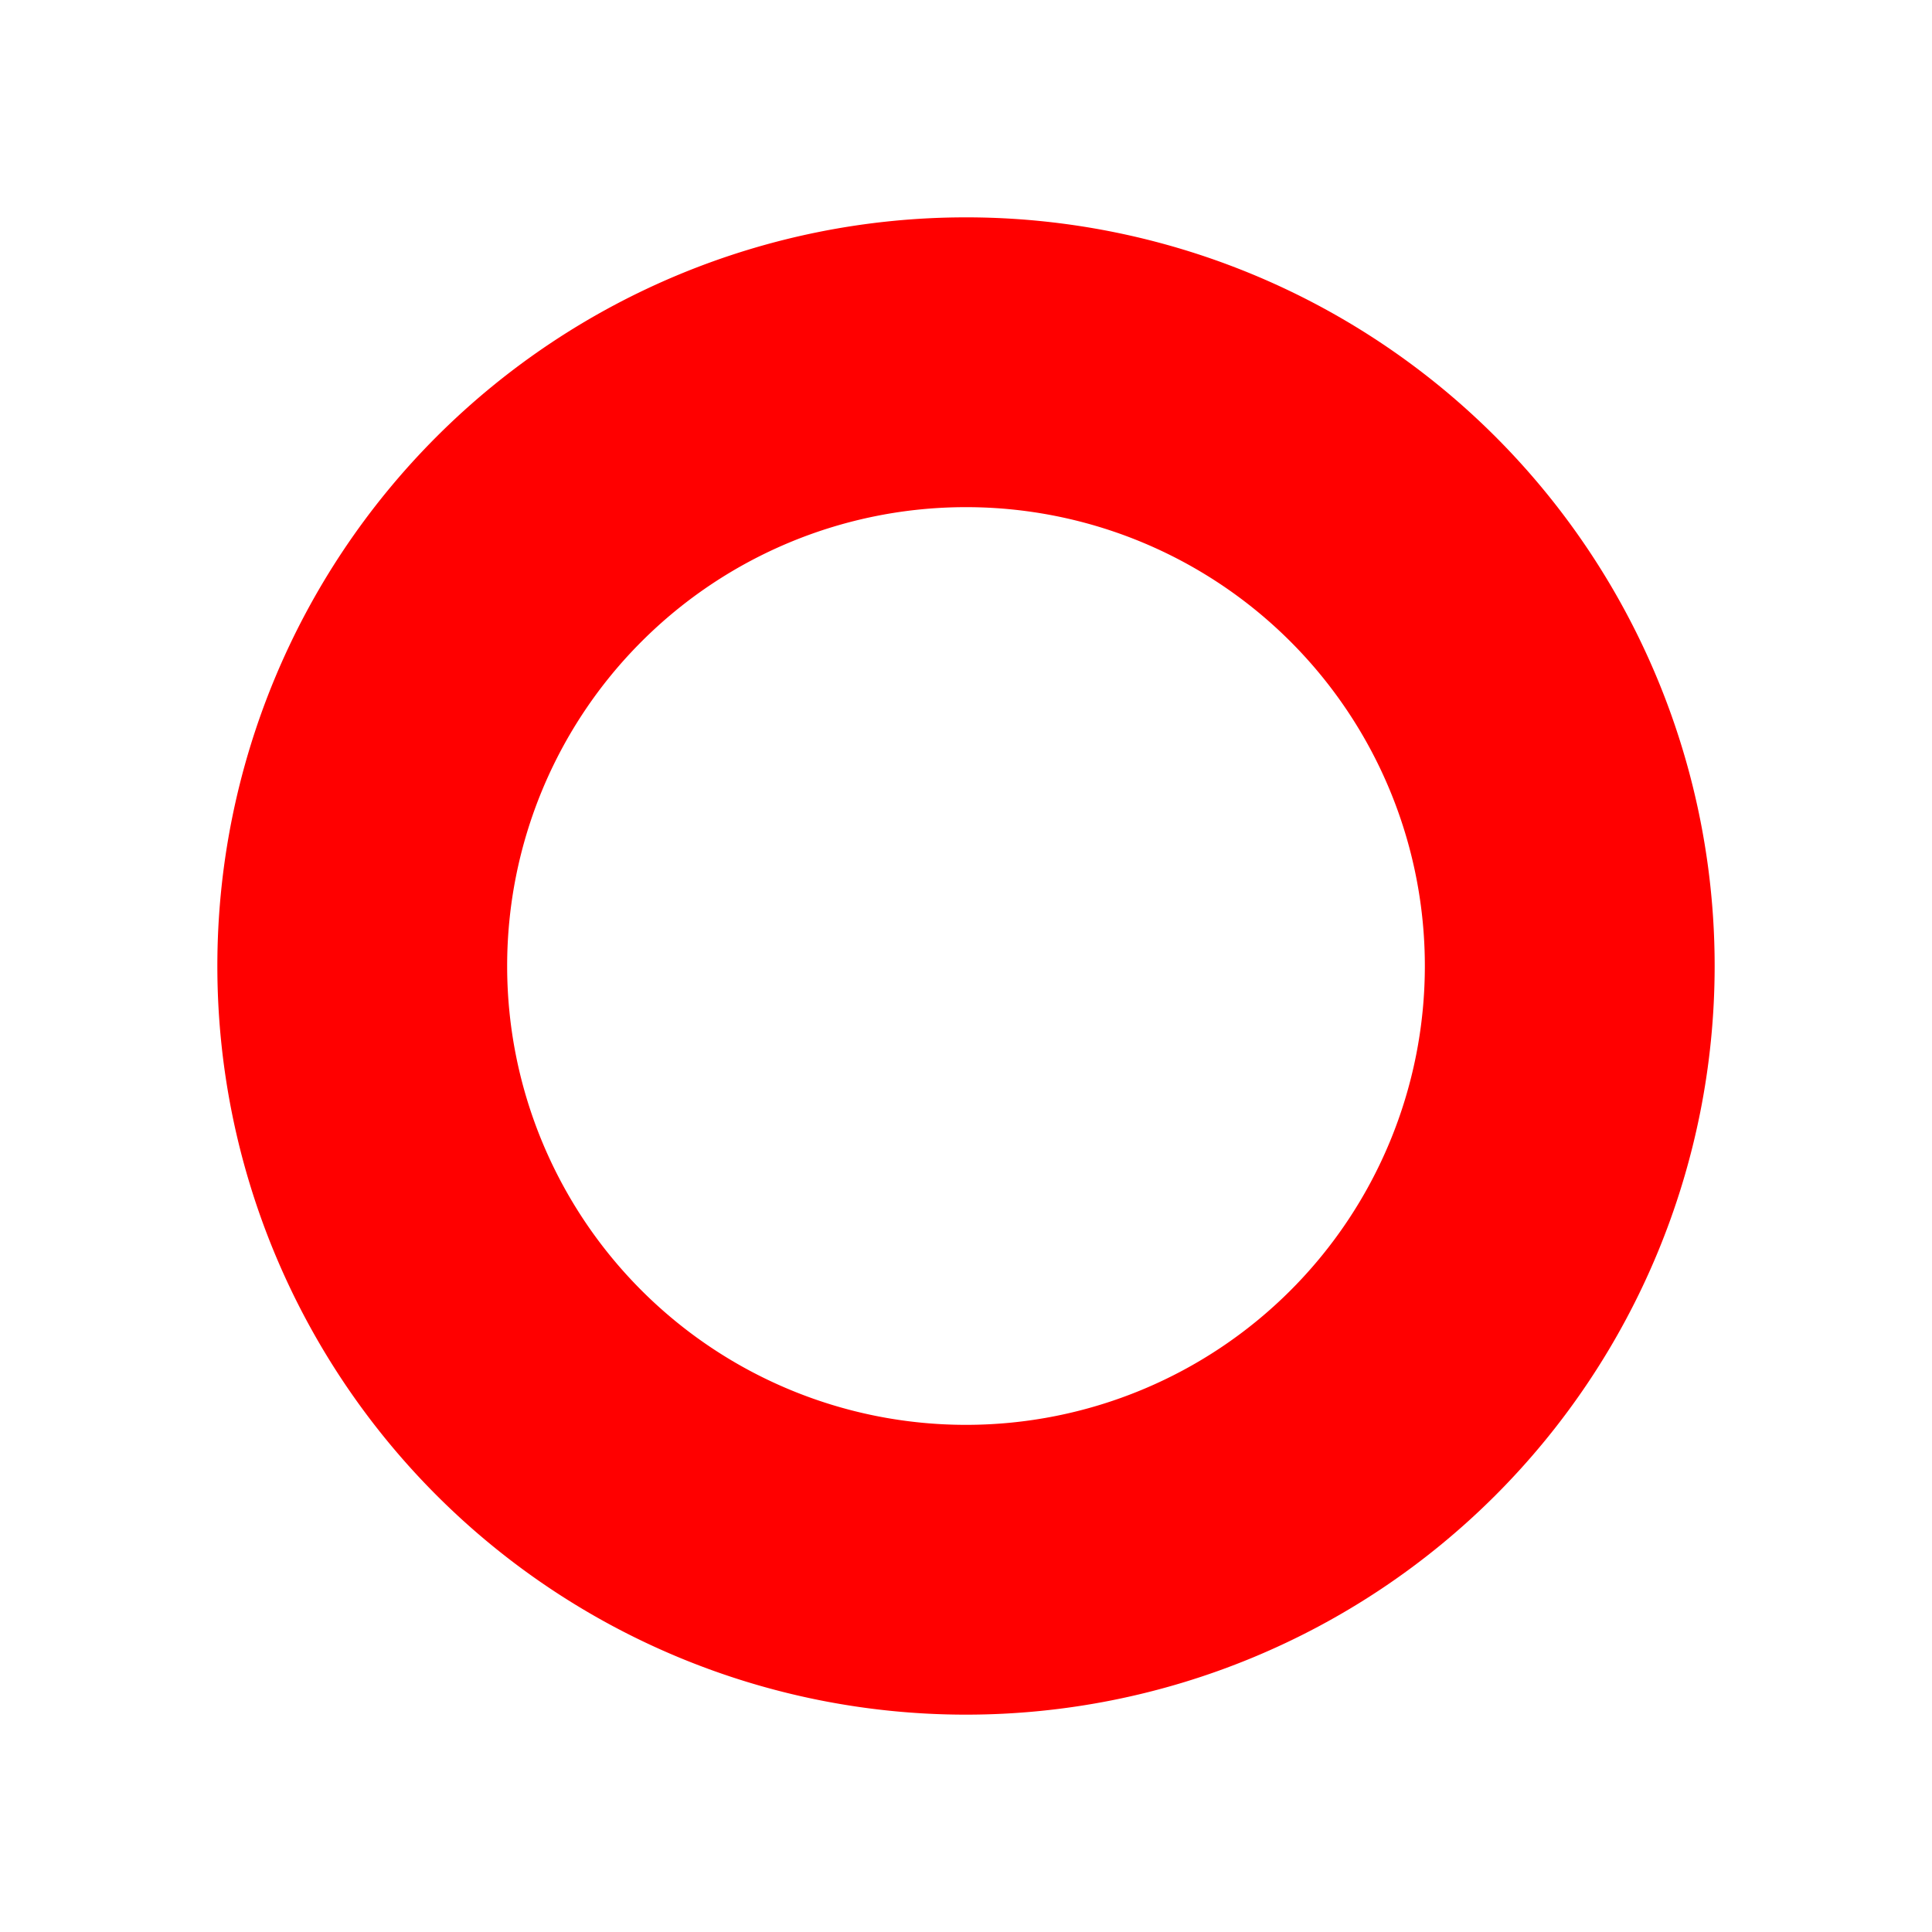 <?xml version="1.0" encoding="UTF-8"?>
<!-- Created with Inkscape (http://www.inkscape.org/) -->
<svg version="1.1" viewBox="-20 -20 160 160" xmlns="http://www.w3.org/2000/svg">
 <path d="m110 60a50 50 0 0 1-50 50 50 50 0 0 1-50-50 50 50 0 0 1 50-50 50 50 0 0 1 50 50z" fill="none" stroke="red" stroke-linecap="round" stroke-linejoin="round" stroke-width="24"/>
</svg>
